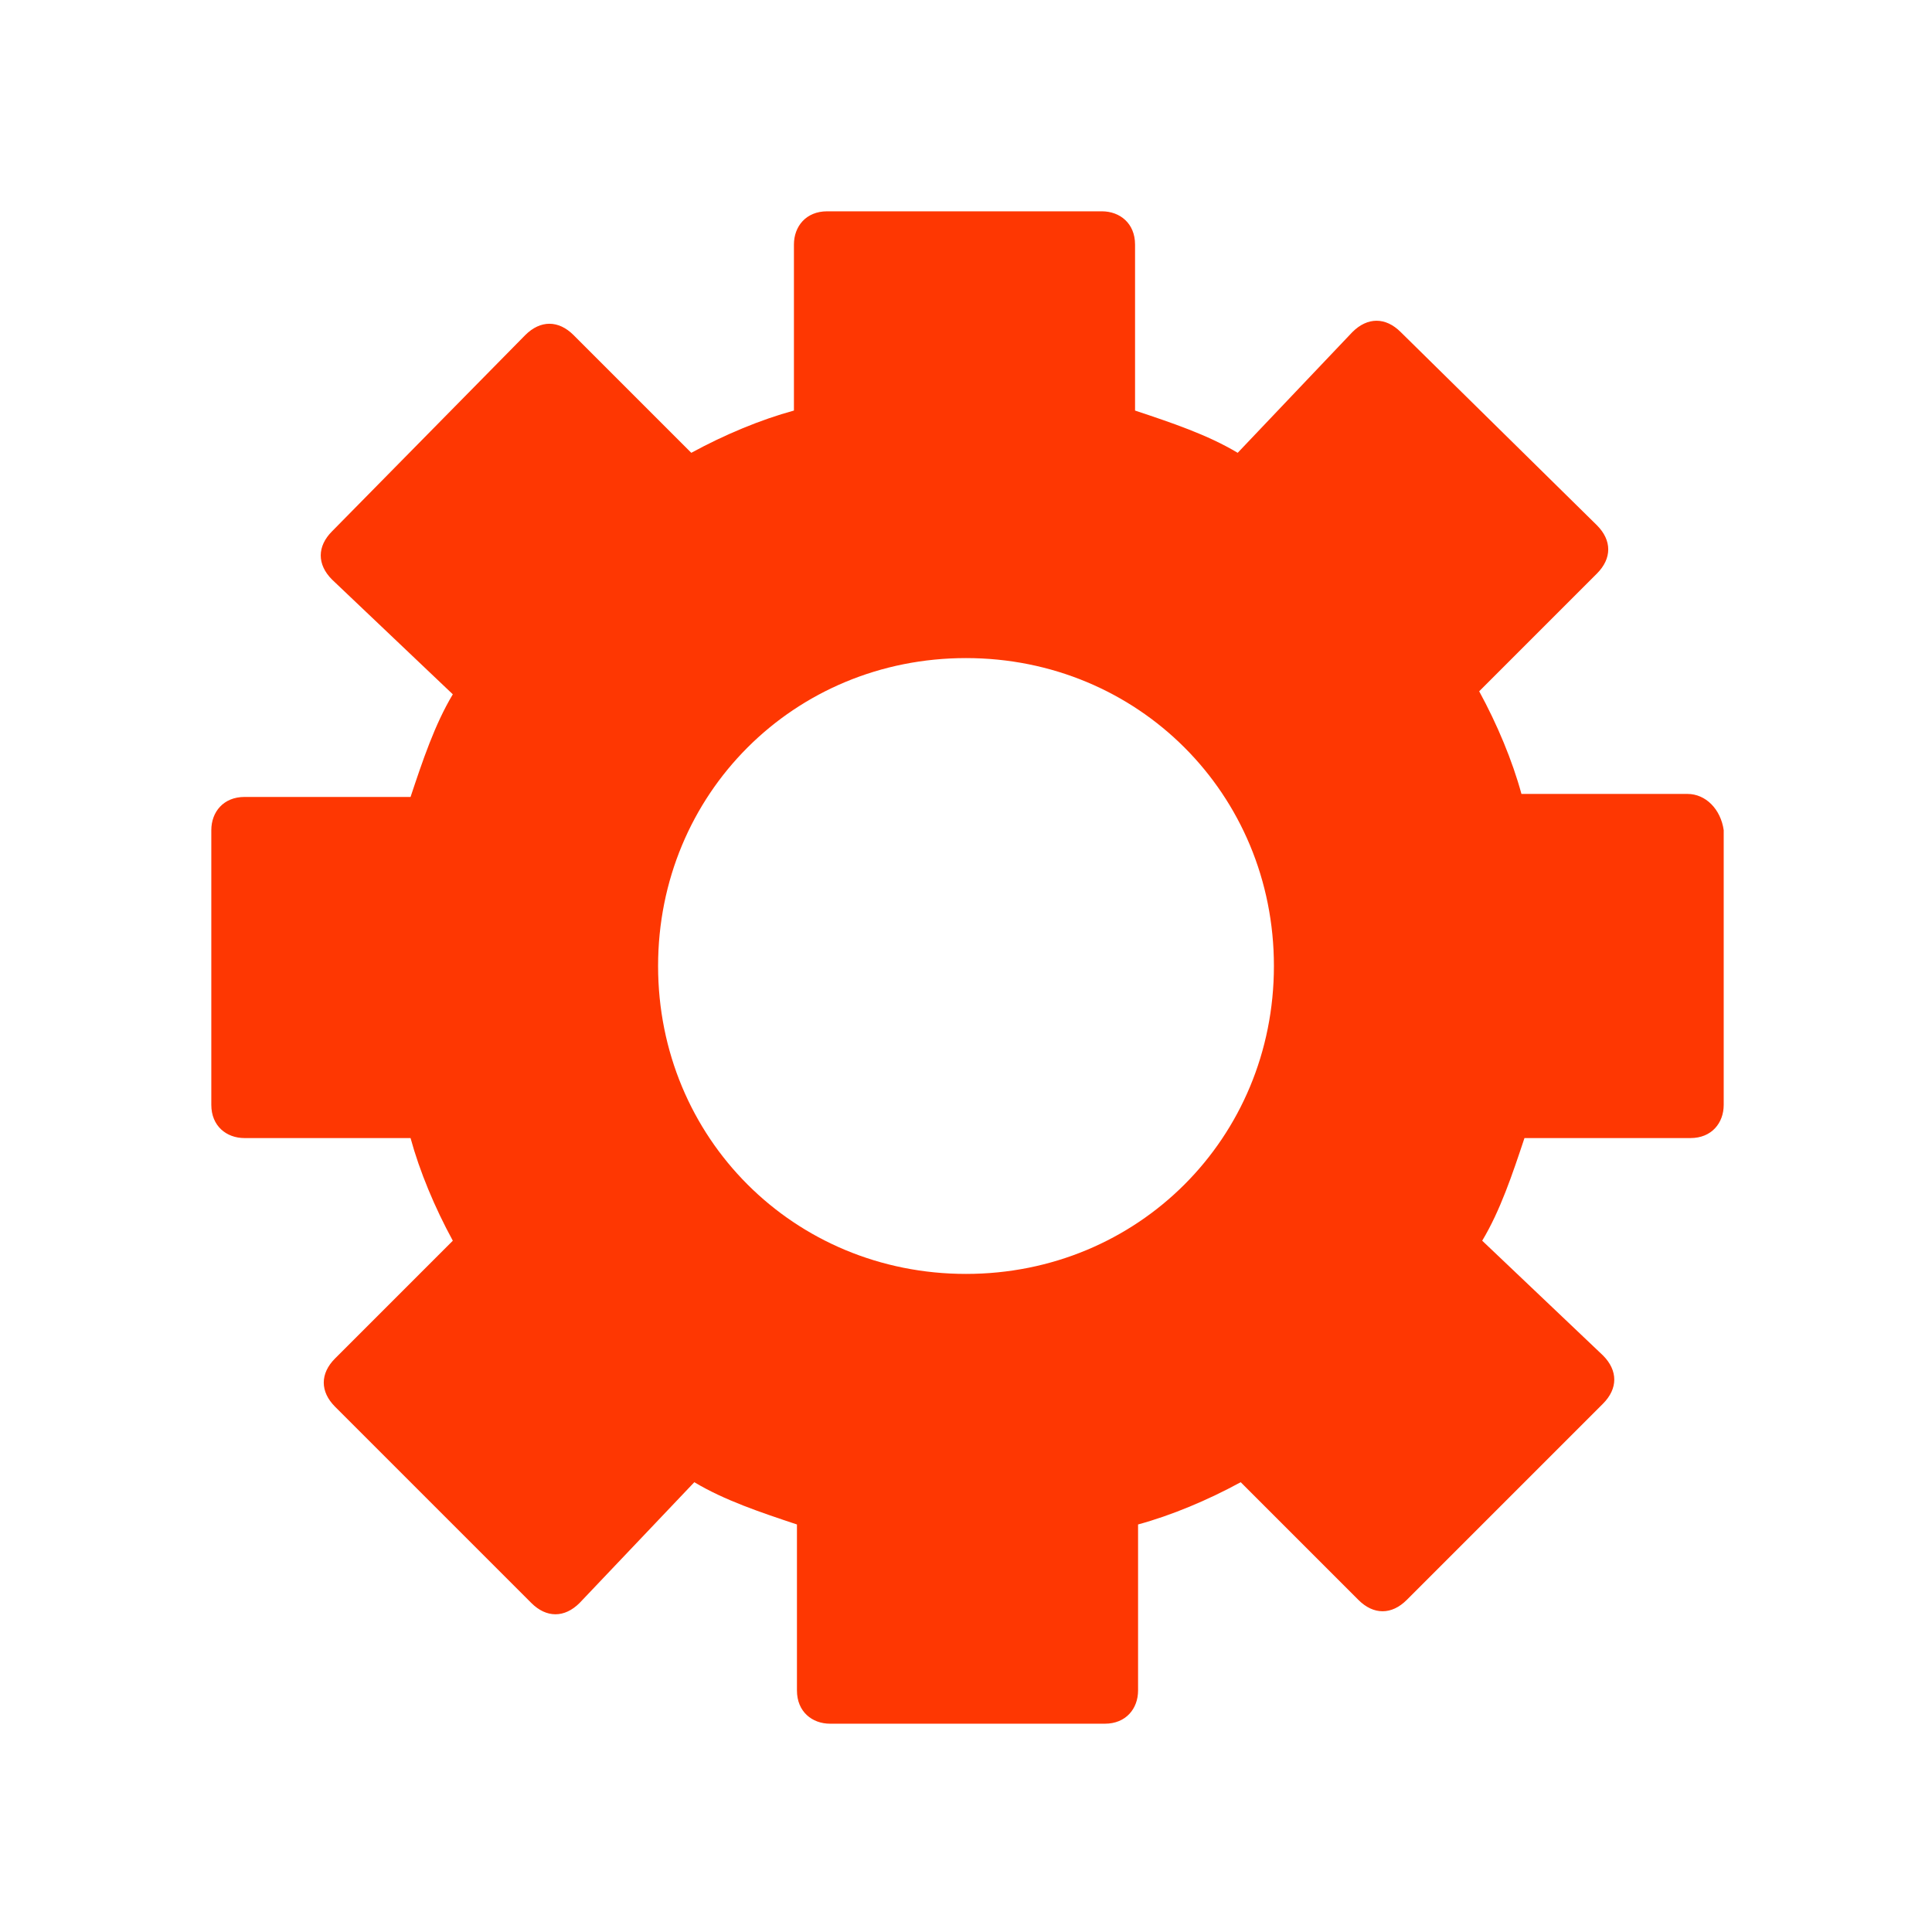 <?xml version="1.0" encoding="utf-8"?>
<!-- Generator: Adobe Illustrator 18.1.1, SVG Export Plug-In . SVG Version: 6.00 Build 0)  -->
<svg version="1.1" id="Layer_1" xmlns="http://www.w3.org/2000/svg" xmlns:xlink="http://www.w3.org/1999/xlink" x="0px" y="0px"
	 viewBox="0 0 64 64" enable-background="new 0 0 64 64" xml:space="preserve">
<path fill="#fe3702" d="M55.9,26.3h-5.5c-0.3-1.1-0.8-2.3-1.4-3.4l3.9-3.9c0.5-0.5,0.5-1.1,0-1.6L46.4,11c-0.5-0.5-1.1-0.5-1.6,0
	l-3.8,4c-1-0.6-2.2-1-3.4-1.4V8.1c0-0.7-0.5-1.1-1.1-1.1h-9.1c-0.7,0-1.1,0.5-1.1,1.1v5.5c-1.1,0.3-2.3,0.8-3.4,1.4L19,11.1
	c-0.5-0.5-1.1-0.5-1.6,0L11,17.6c-0.5,0.5-0.5,1.1,0,1.6l4,3.8c-0.6,1-1,2.2-1.4,3.4H8.1c-0.7,0-1.1,0.5-1.1,1.1v9.1
	c0,0.7,0.5,1.1,1.1,1.1h5.5c0.3,1.1,0.8,2.3,1.4,3.4L11.1,45c-0.5,0.5-0.5,1.1,0,1.6l6.5,6.5c0.5,0.5,1.1,0.5,1.6,0l3.8-4
	c1,0.6,2.2,1,3.4,1.4v5.5c0,0.7,0.5,1.1,1.1,1.1h9.1c0.7,0,1.1-0.5,1.1-1.1v-5.5c1.1-0.3,2.3-0.8,3.4-1.4l3.9,3.9
	c0.5,0.5,1.1,0.5,1.6,0l6.5-6.5c0.5-0.5,0.5-1.1,0-1.6l-4-3.8c0.6-1,1-2.2,1.4-3.4h5.5c0.7,0,1.1-0.5,1.1-1.1v-9.1
	C57,26.8,56.5,26.3,55.9,26.3z M32,42.2c-5.7,0-10.2-4.5-10.2-10.2S26.3,21.8,32,21.8S42.2,26.3,42.2,32S37.7,42.2,32,42.2z"/>
</svg>
